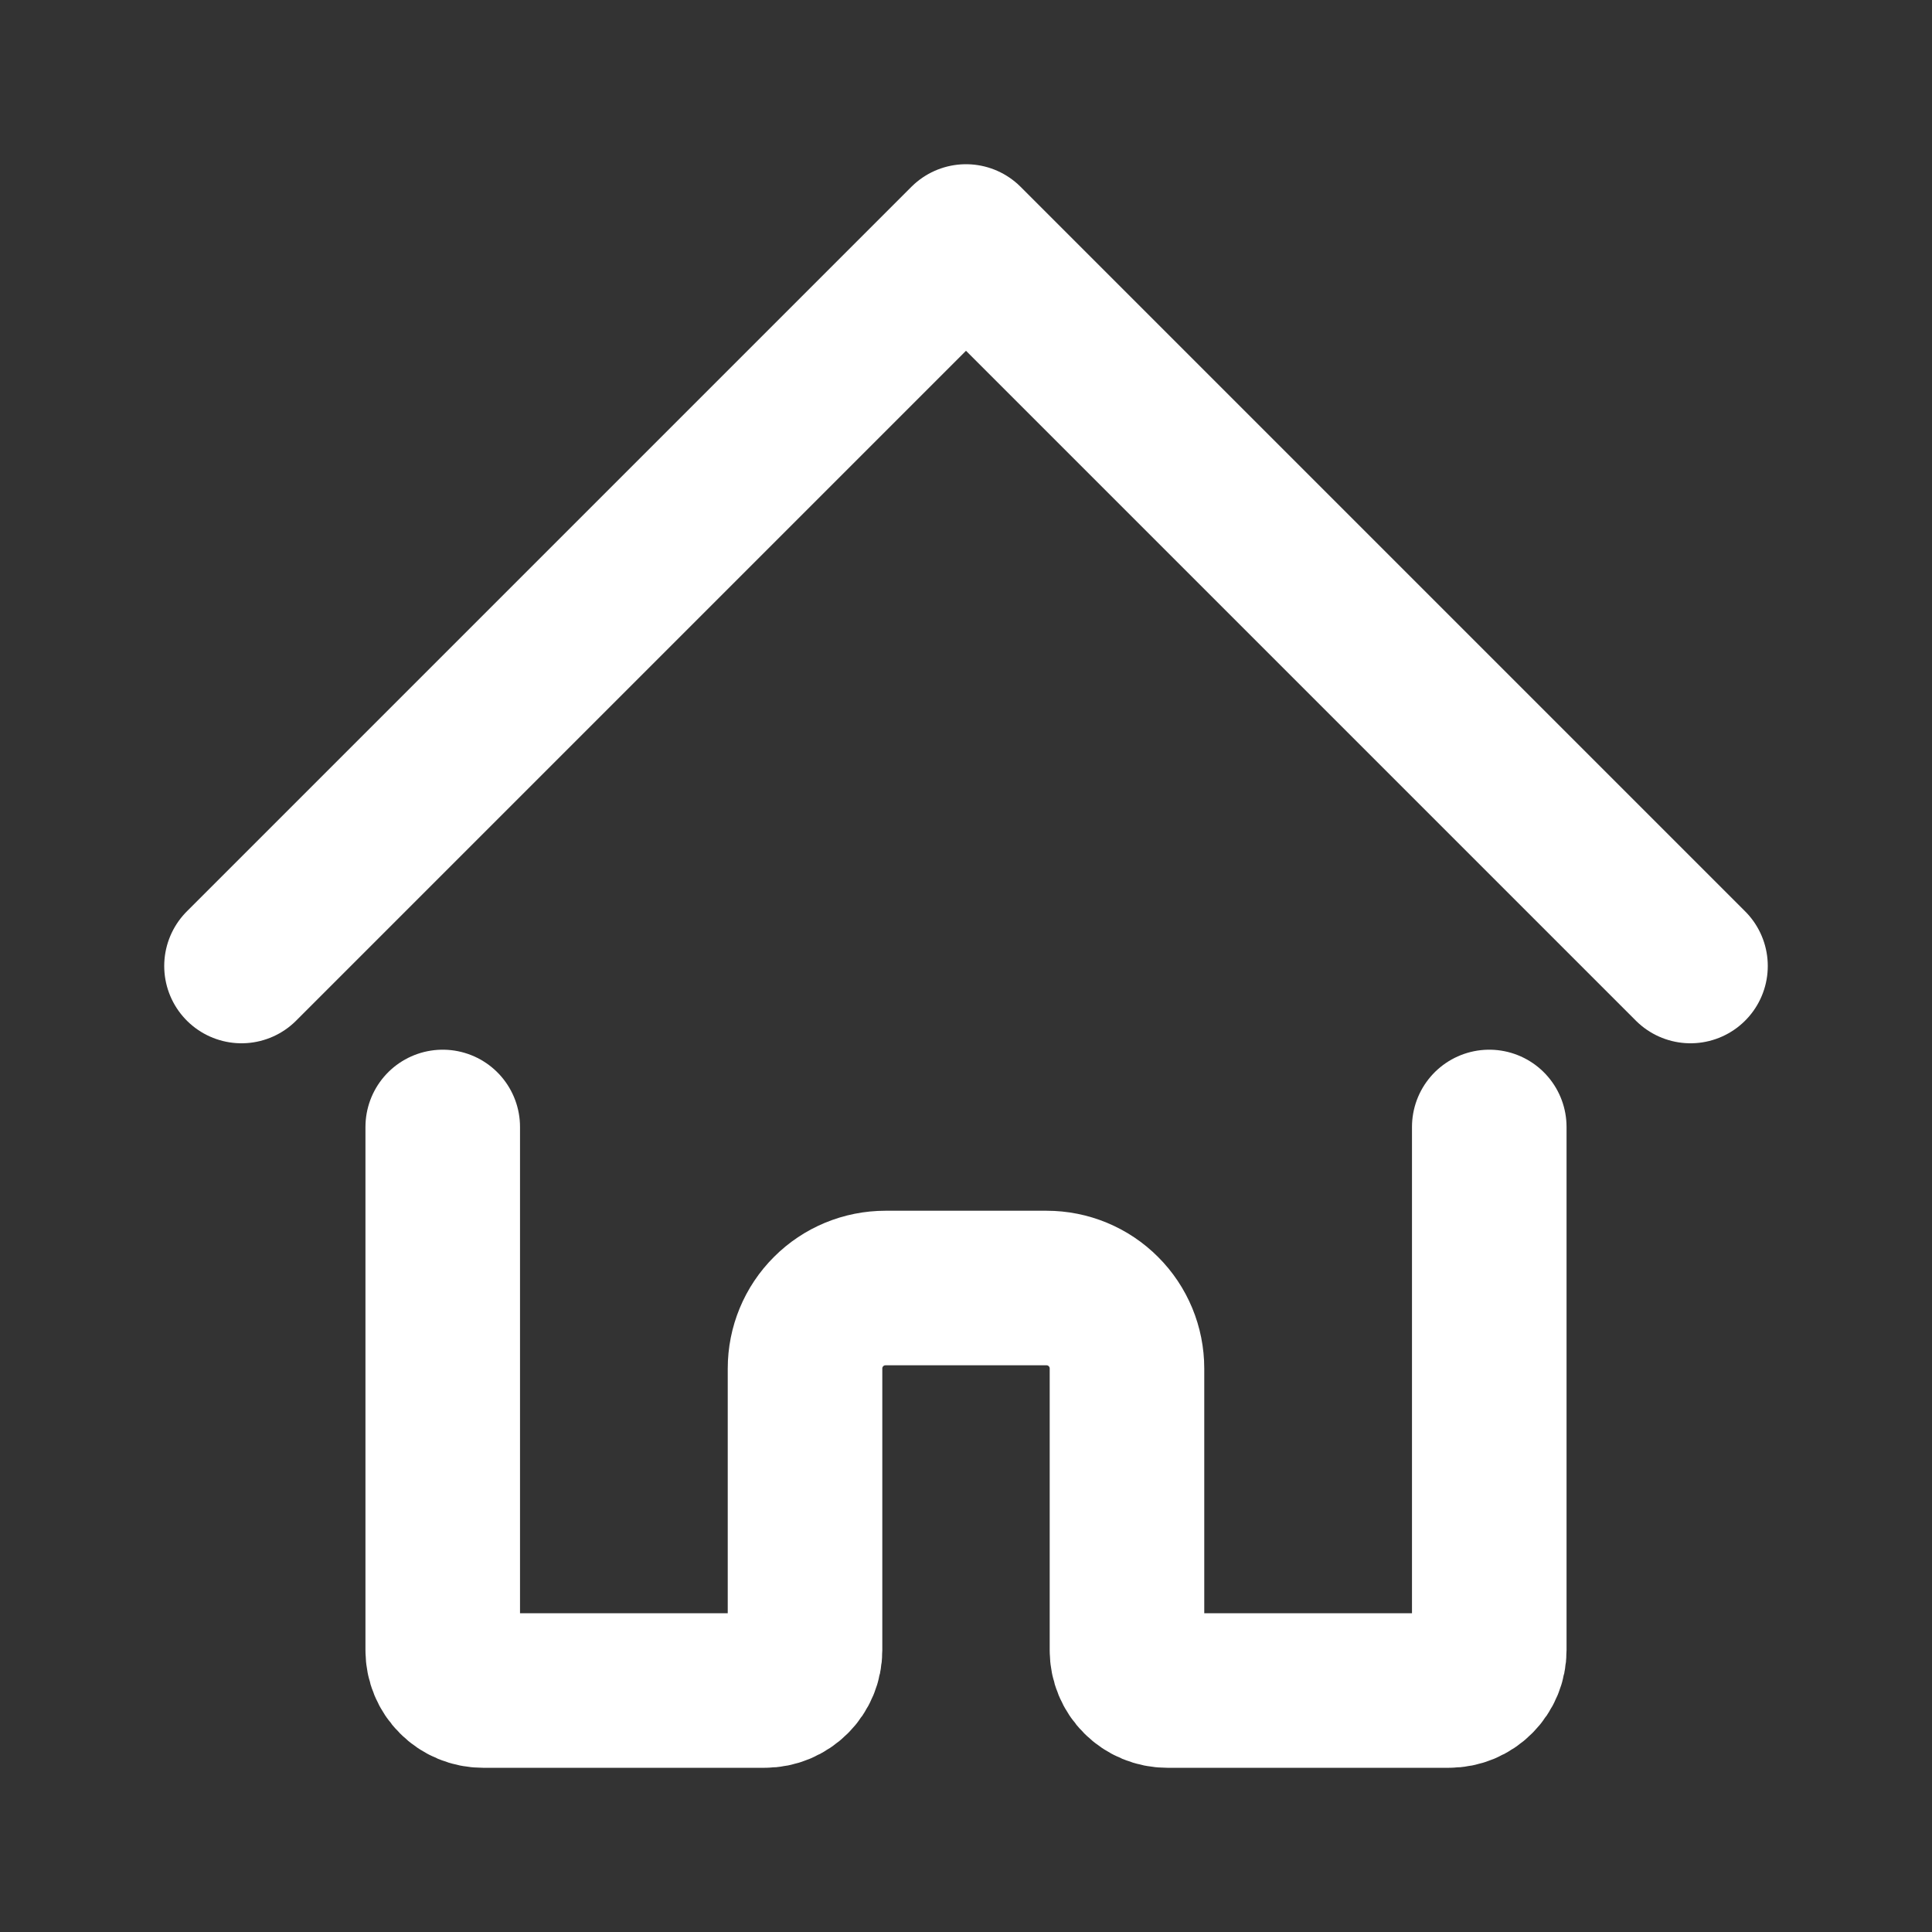 <svg width="25" height="25" viewBox="0 0 25 25" fill="none" xmlns="http://www.w3.org/2000/svg">
<rect x="0" y="0" width="25" height="25" fill="#333333" stroke="none"/>
<g clip-path="url(#clip0_3_37)">
<path d="M3.125 12.5L12.5 3.125L21.875 12.5" stroke="white" stroke-width="2" stroke-linecap="round" stroke-linejoin="round"/>
<path d="M5.729 14.583V21.354C5.729 21.492 5.784 21.625 5.882 21.722C5.979 21.82 6.112 21.875 6.25 21.875H9.896C10.034 21.875 10.166 21.82 10.264 21.722C10.362 21.625 10.417 21.492 10.417 21.354V17.708C10.417 17.432 10.526 17.167 10.722 16.972C10.917 16.776 11.182 16.667 11.458 16.667H13.542C13.818 16.667 14.083 16.776 14.278 16.972C14.474 17.167 14.583 17.432 14.583 17.708V21.354C14.583 21.492 14.638 21.625 14.736 21.722C14.834 21.82 14.966 21.875 15.104 21.875H18.75C18.888 21.875 19.021 21.82 19.118 21.722C19.216 21.625 19.271 21.492 19.271 21.354V14.583" stroke="white" stroke-width="2" stroke-linecap="round" stroke-linejoin="round"/>
</g>
<defs>
<clipPath id="clip0_3_37">
<rect width="25" height="25" fill="white"/>
</clipPath>
</defs>
</svg>
